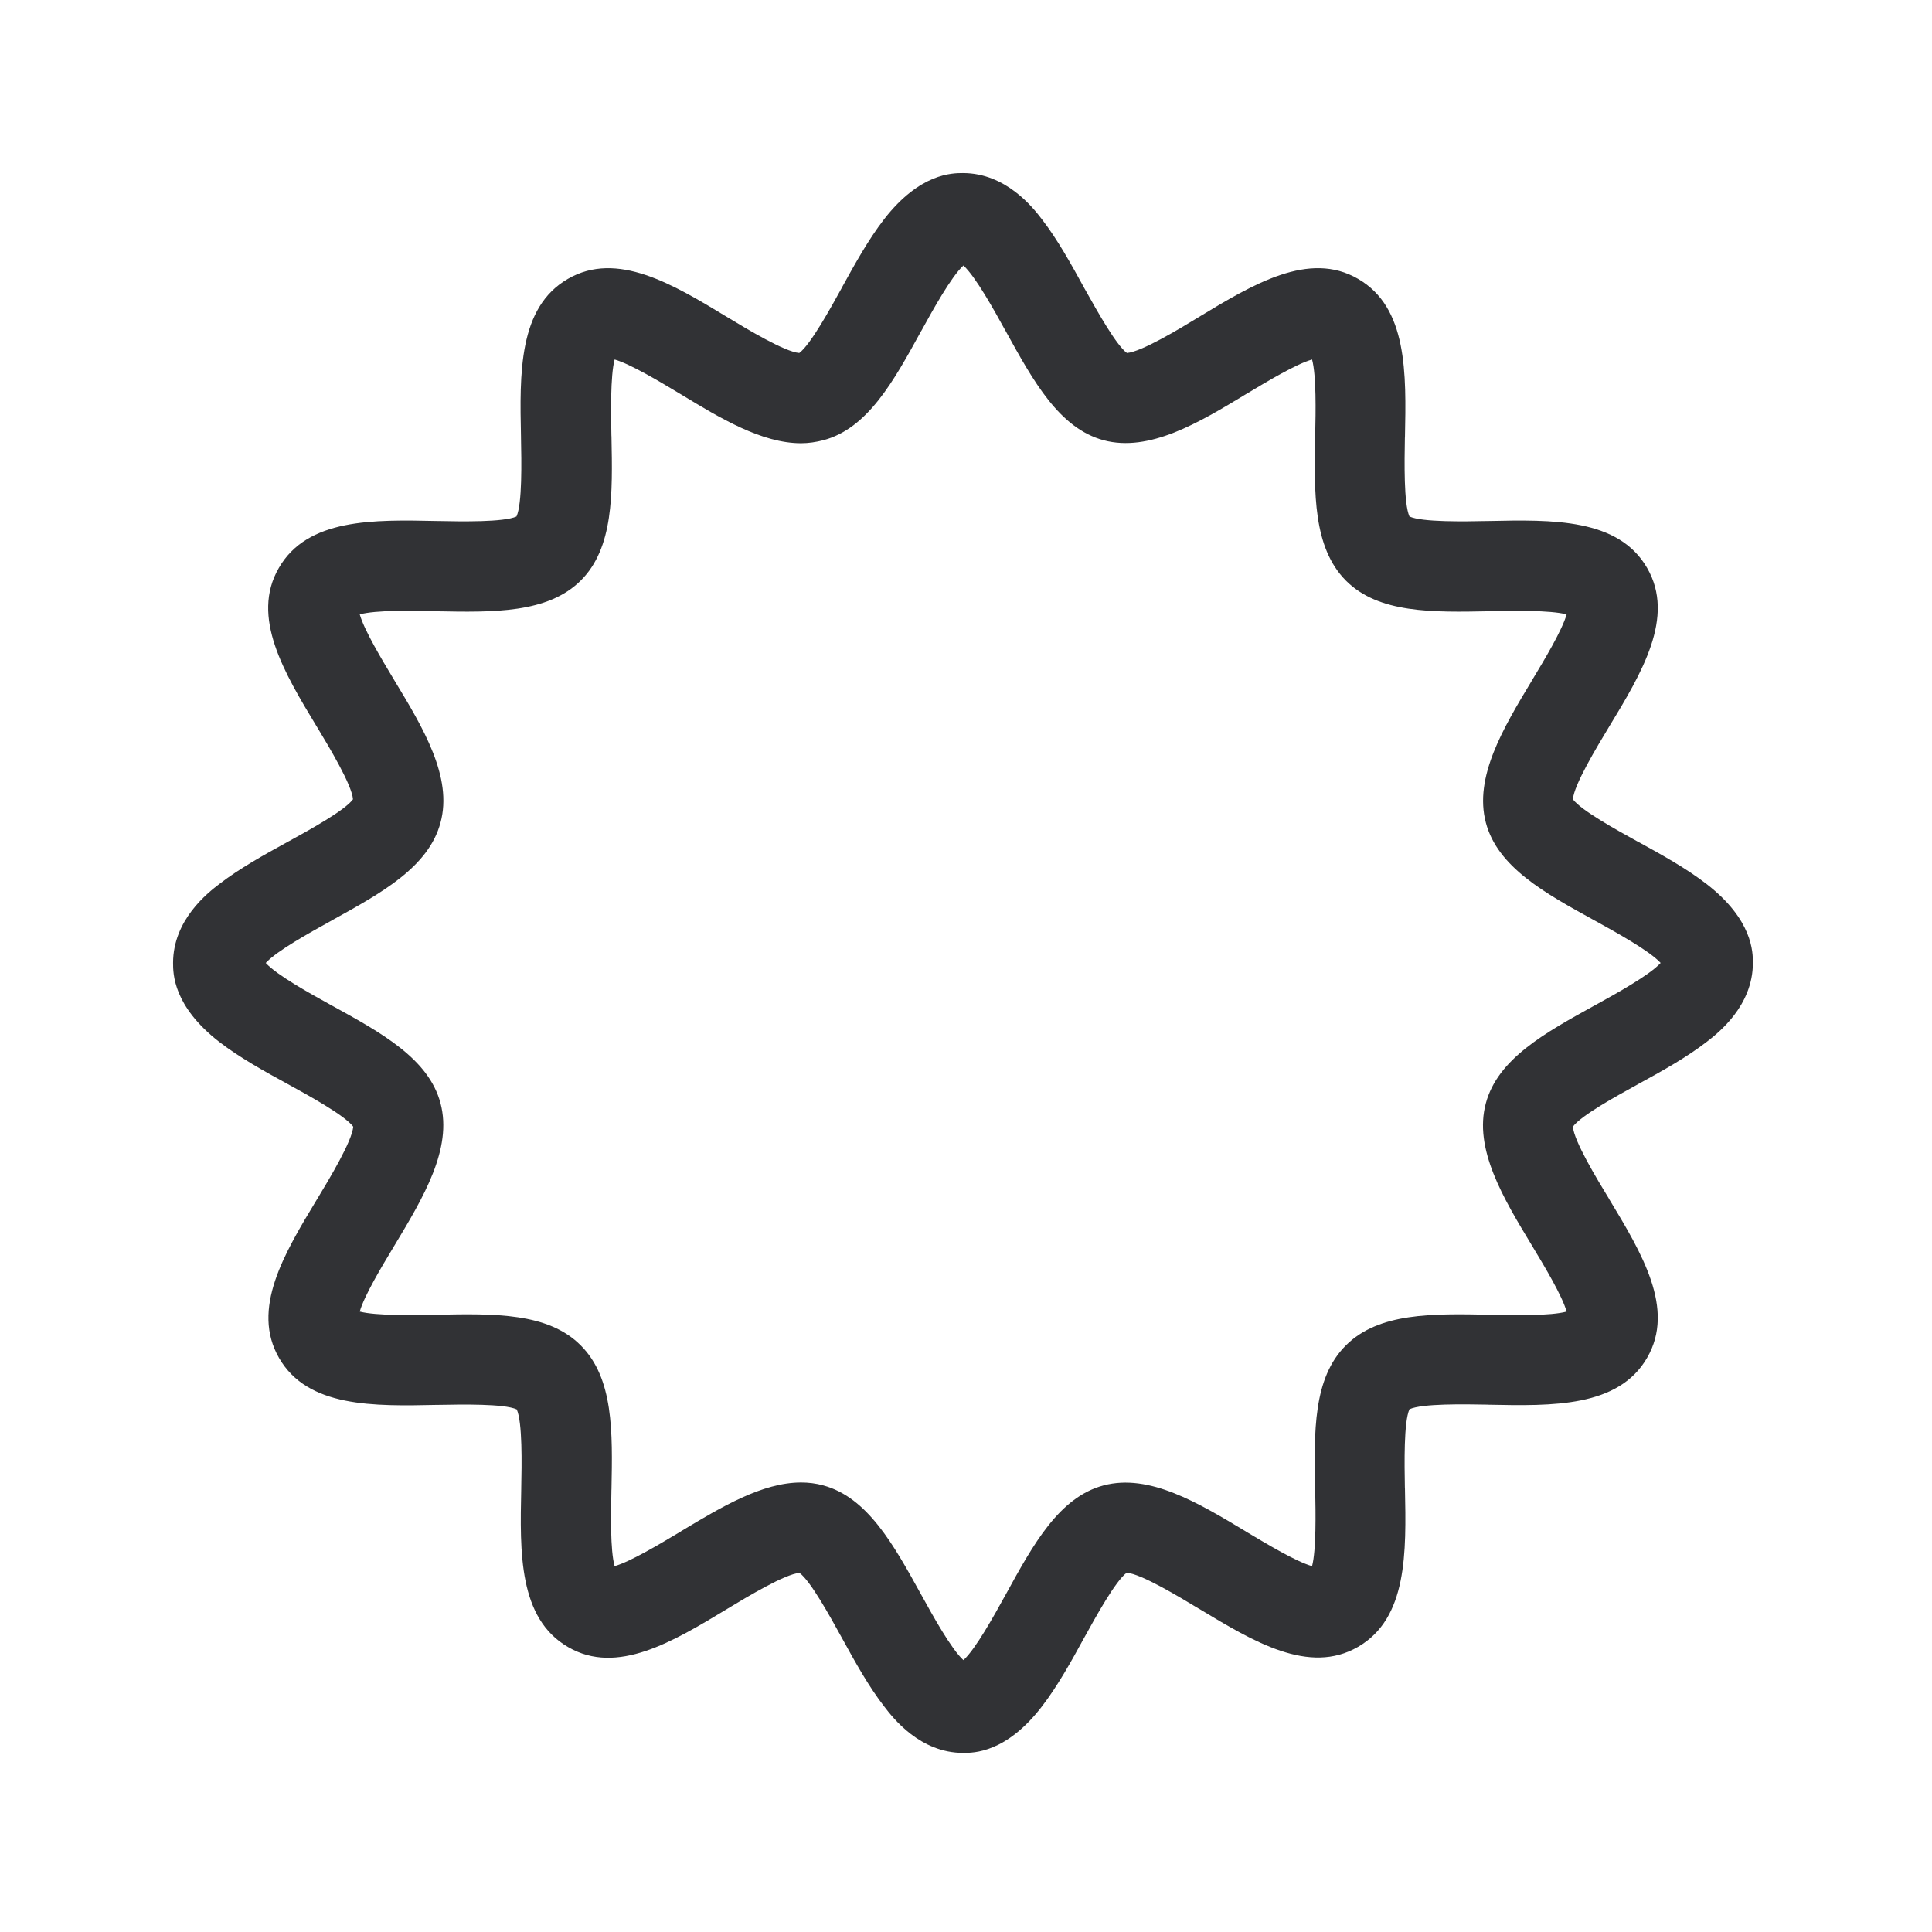 <svg width="24" height="24" viewBox="0 0 24 24" fill="none" xmlns="http://www.w3.org/2000/svg">
<path fill-rule="evenodd" clip-rule="evenodd" d="M10.985 21.2C11.094 21.343 11.43 21.775 11.965 21.775C12.097 21.775 12.5 21.775 12.943 21.198C13.136 20.948 13.307 20.64 13.469 20.343L13.472 20.338C13.61 20.088 13.857 19.639 13.996 19.537C14.175 19.55 14.64 19.831 14.895 19.985L14.901 19.988C15.572 20.393 16.261 20.81 16.87 20.458C17.486 20.102 17.469 19.284 17.453 18.492L17.452 18.481C17.447 18.188 17.437 17.663 17.509 17.506C17.666 17.434 18.191 17.444 18.484 17.449L18.494 17.45C19.285 17.466 20.105 17.483 20.461 16.867C20.814 16.259 20.394 15.565 19.988 14.893L19.988 14.892C19.834 14.64 19.553 14.175 19.539 13.996C19.638 13.859 20.076 13.618 20.329 13.479L20.346 13.469C20.643 13.307 20.951 13.136 21.2 12.943C21.343 12.833 21.775 12.497 21.775 11.962C21.775 11.831 21.775 11.427 21.2 10.982C20.951 10.789 20.643 10.618 20.346 10.455L20.341 10.453C20.091 10.315 19.642 10.068 19.539 9.929C19.553 9.749 19.834 9.284 19.988 9.029C20.394 8.36 20.814 7.665 20.461 7.055C20.105 6.438 19.287 6.455 18.494 6.472L18.484 6.472C18.191 6.478 17.666 6.488 17.509 6.416C17.437 6.258 17.447 5.734 17.452 5.44L17.453 5.43C17.469 4.637 17.486 3.819 16.87 3.464C16.262 3.111 15.568 3.53 14.896 3.936L14.895 3.937C14.643 4.091 14.178 4.371 13.999 4.385C13.867 4.288 13.638 3.879 13.495 3.624C13.486 3.608 13.477 3.593 13.469 3.578C13.307 3.282 13.136 2.973 12.943 2.724C12.834 2.581 12.497 2.15 11.962 2.15C11.831 2.15 11.427 2.15 10.982 2.724C10.789 2.973 10.618 3.282 10.455 3.578L10.453 3.583C10.315 3.833 10.068 4.282 9.929 4.385C9.749 4.371 9.284 4.091 9.03 3.937C8.36 3.531 7.665 3.111 7.055 3.464C6.439 3.819 6.455 4.637 6.472 5.43L6.472 5.44C6.478 5.734 6.488 6.258 6.416 6.416C6.258 6.488 5.734 6.478 5.44 6.472L5.43 6.472C4.637 6.455 3.819 6.438 3.464 7.055C3.111 7.662 3.53 8.356 3.936 9.028L3.937 9.029C4.091 9.284 4.371 9.749 4.385 9.929C4.287 10.065 3.849 10.307 3.596 10.446L3.579 10.455C3.282 10.618 2.974 10.789 2.724 10.982C2.581 11.091 2.15 11.427 2.15 11.962C2.15 12.094 2.15 12.497 2.724 12.943C2.974 13.136 3.282 13.307 3.579 13.469C3.831 13.607 4.284 13.856 4.388 13.996C4.374 14.175 4.094 14.64 3.94 14.895L3.936 14.901C3.531 15.571 3.115 16.261 3.467 16.87C3.822 17.486 4.64 17.469 5.433 17.452L5.443 17.452C5.737 17.447 6.261 17.436 6.419 17.508C6.491 17.666 6.481 18.191 6.475 18.484L6.475 18.494C6.458 19.287 6.441 20.105 7.058 20.461C7.665 20.814 8.359 20.394 9.031 19.988L9.032 19.987C9.287 19.833 9.752 19.553 9.932 19.539C10.068 19.638 10.309 20.076 10.448 20.328L10.458 20.346C10.621 20.643 10.791 20.951 10.985 21.2ZM10.226 18.452C10.136 18.427 10.044 18.416 9.951 18.416C9.468 18.416 8.961 18.721 8.466 19.018L8.453 19.027C8.444 19.032 8.435 19.037 8.426 19.043C8.198 19.179 7.828 19.401 7.635 19.455C7.58 19.258 7.589 18.802 7.595 18.533L7.595 18.517L7.596 18.499C7.61 17.788 7.623 17.121 7.214 16.713C6.809 16.305 6.139 16.318 5.428 16.332L5.411 16.332C5.142 16.338 4.674 16.346 4.469 16.293C4.523 16.099 4.745 15.729 4.882 15.502C4.887 15.492 4.893 15.483 4.898 15.475L4.903 15.467C5.257 14.878 5.623 14.271 5.472 13.704C5.326 13.153 4.741 12.831 4.119 12.489L4.106 12.482C3.86 12.346 3.439 12.114 3.301 11.962C3.439 11.811 3.86 11.579 4.106 11.443L4.119 11.436L4.123 11.433C4.741 11.092 5.324 10.771 5.472 10.22C5.626 9.654 5.256 9.041 4.898 8.45C4.893 8.441 4.887 8.432 4.882 8.423C4.745 8.195 4.523 7.826 4.469 7.632C4.67 7.577 5.125 7.586 5.394 7.592L5.411 7.592L5.415 7.593C6.13 7.607 6.803 7.62 7.214 7.212C7.623 6.806 7.61 6.136 7.596 5.426L7.595 5.408C7.59 5.139 7.581 4.671 7.635 4.466C7.828 4.52 8.198 4.742 8.426 4.879C8.435 4.884 8.444 4.89 8.453 4.895C8.951 5.198 9.464 5.506 9.951 5.506C10.044 5.506 10.136 5.492 10.226 5.469C10.777 5.324 11.1 4.738 11.441 4.116L11.449 4.103C11.584 3.857 11.817 3.436 11.968 3.298C12.119 3.436 12.352 3.857 12.487 4.103L12.495 4.116L12.497 4.12C12.838 4.738 13.16 5.321 13.71 5.469C14.276 5.62 14.889 5.254 15.48 4.895C15.489 4.89 15.498 4.884 15.507 4.879C15.735 4.742 16.105 4.52 16.299 4.466C16.353 4.667 16.344 5.122 16.338 5.391L16.338 5.408L16.338 5.412C16.324 6.127 16.311 6.801 16.719 7.212C17.124 7.62 17.794 7.607 18.505 7.593L18.523 7.592C18.789 7.587 19.256 7.578 19.461 7.632C19.407 7.826 19.185 8.196 19.048 8.423L19.032 8.45L19.028 8.457C18.673 9.046 18.308 9.654 18.458 10.22C18.604 10.772 19.189 11.094 19.811 11.436L19.824 11.443C20.07 11.579 20.491 11.811 20.629 11.962C20.491 12.114 20.07 12.346 19.824 12.482L19.811 12.489L19.807 12.491C19.189 12.832 18.606 13.154 18.458 13.704C18.304 14.27 18.674 14.884 19.032 15.475C19.038 15.483 19.043 15.492 19.048 15.502C19.185 15.729 19.407 16.099 19.461 16.293C19.263 16.348 18.808 16.338 18.539 16.332L18.523 16.332L18.504 16.332C17.794 16.318 17.127 16.305 16.719 16.713C16.31 17.119 16.323 17.788 16.337 18.499L16.338 18.517C16.343 18.783 16.352 19.251 16.299 19.455C16.105 19.401 15.735 19.179 15.507 19.043C15.498 19.037 15.489 19.032 15.48 19.027L15.473 19.022C14.884 18.668 14.276 18.302 13.71 18.452C13.158 18.598 12.836 19.183 12.495 19.805L12.487 19.819C12.352 20.064 12.119 20.486 11.968 20.623C11.817 20.486 11.584 20.064 11.449 19.819L11.441 19.805L11.439 19.801C11.098 19.184 10.776 18.601 10.226 18.452Z" fill="#313235"/>
</svg>
